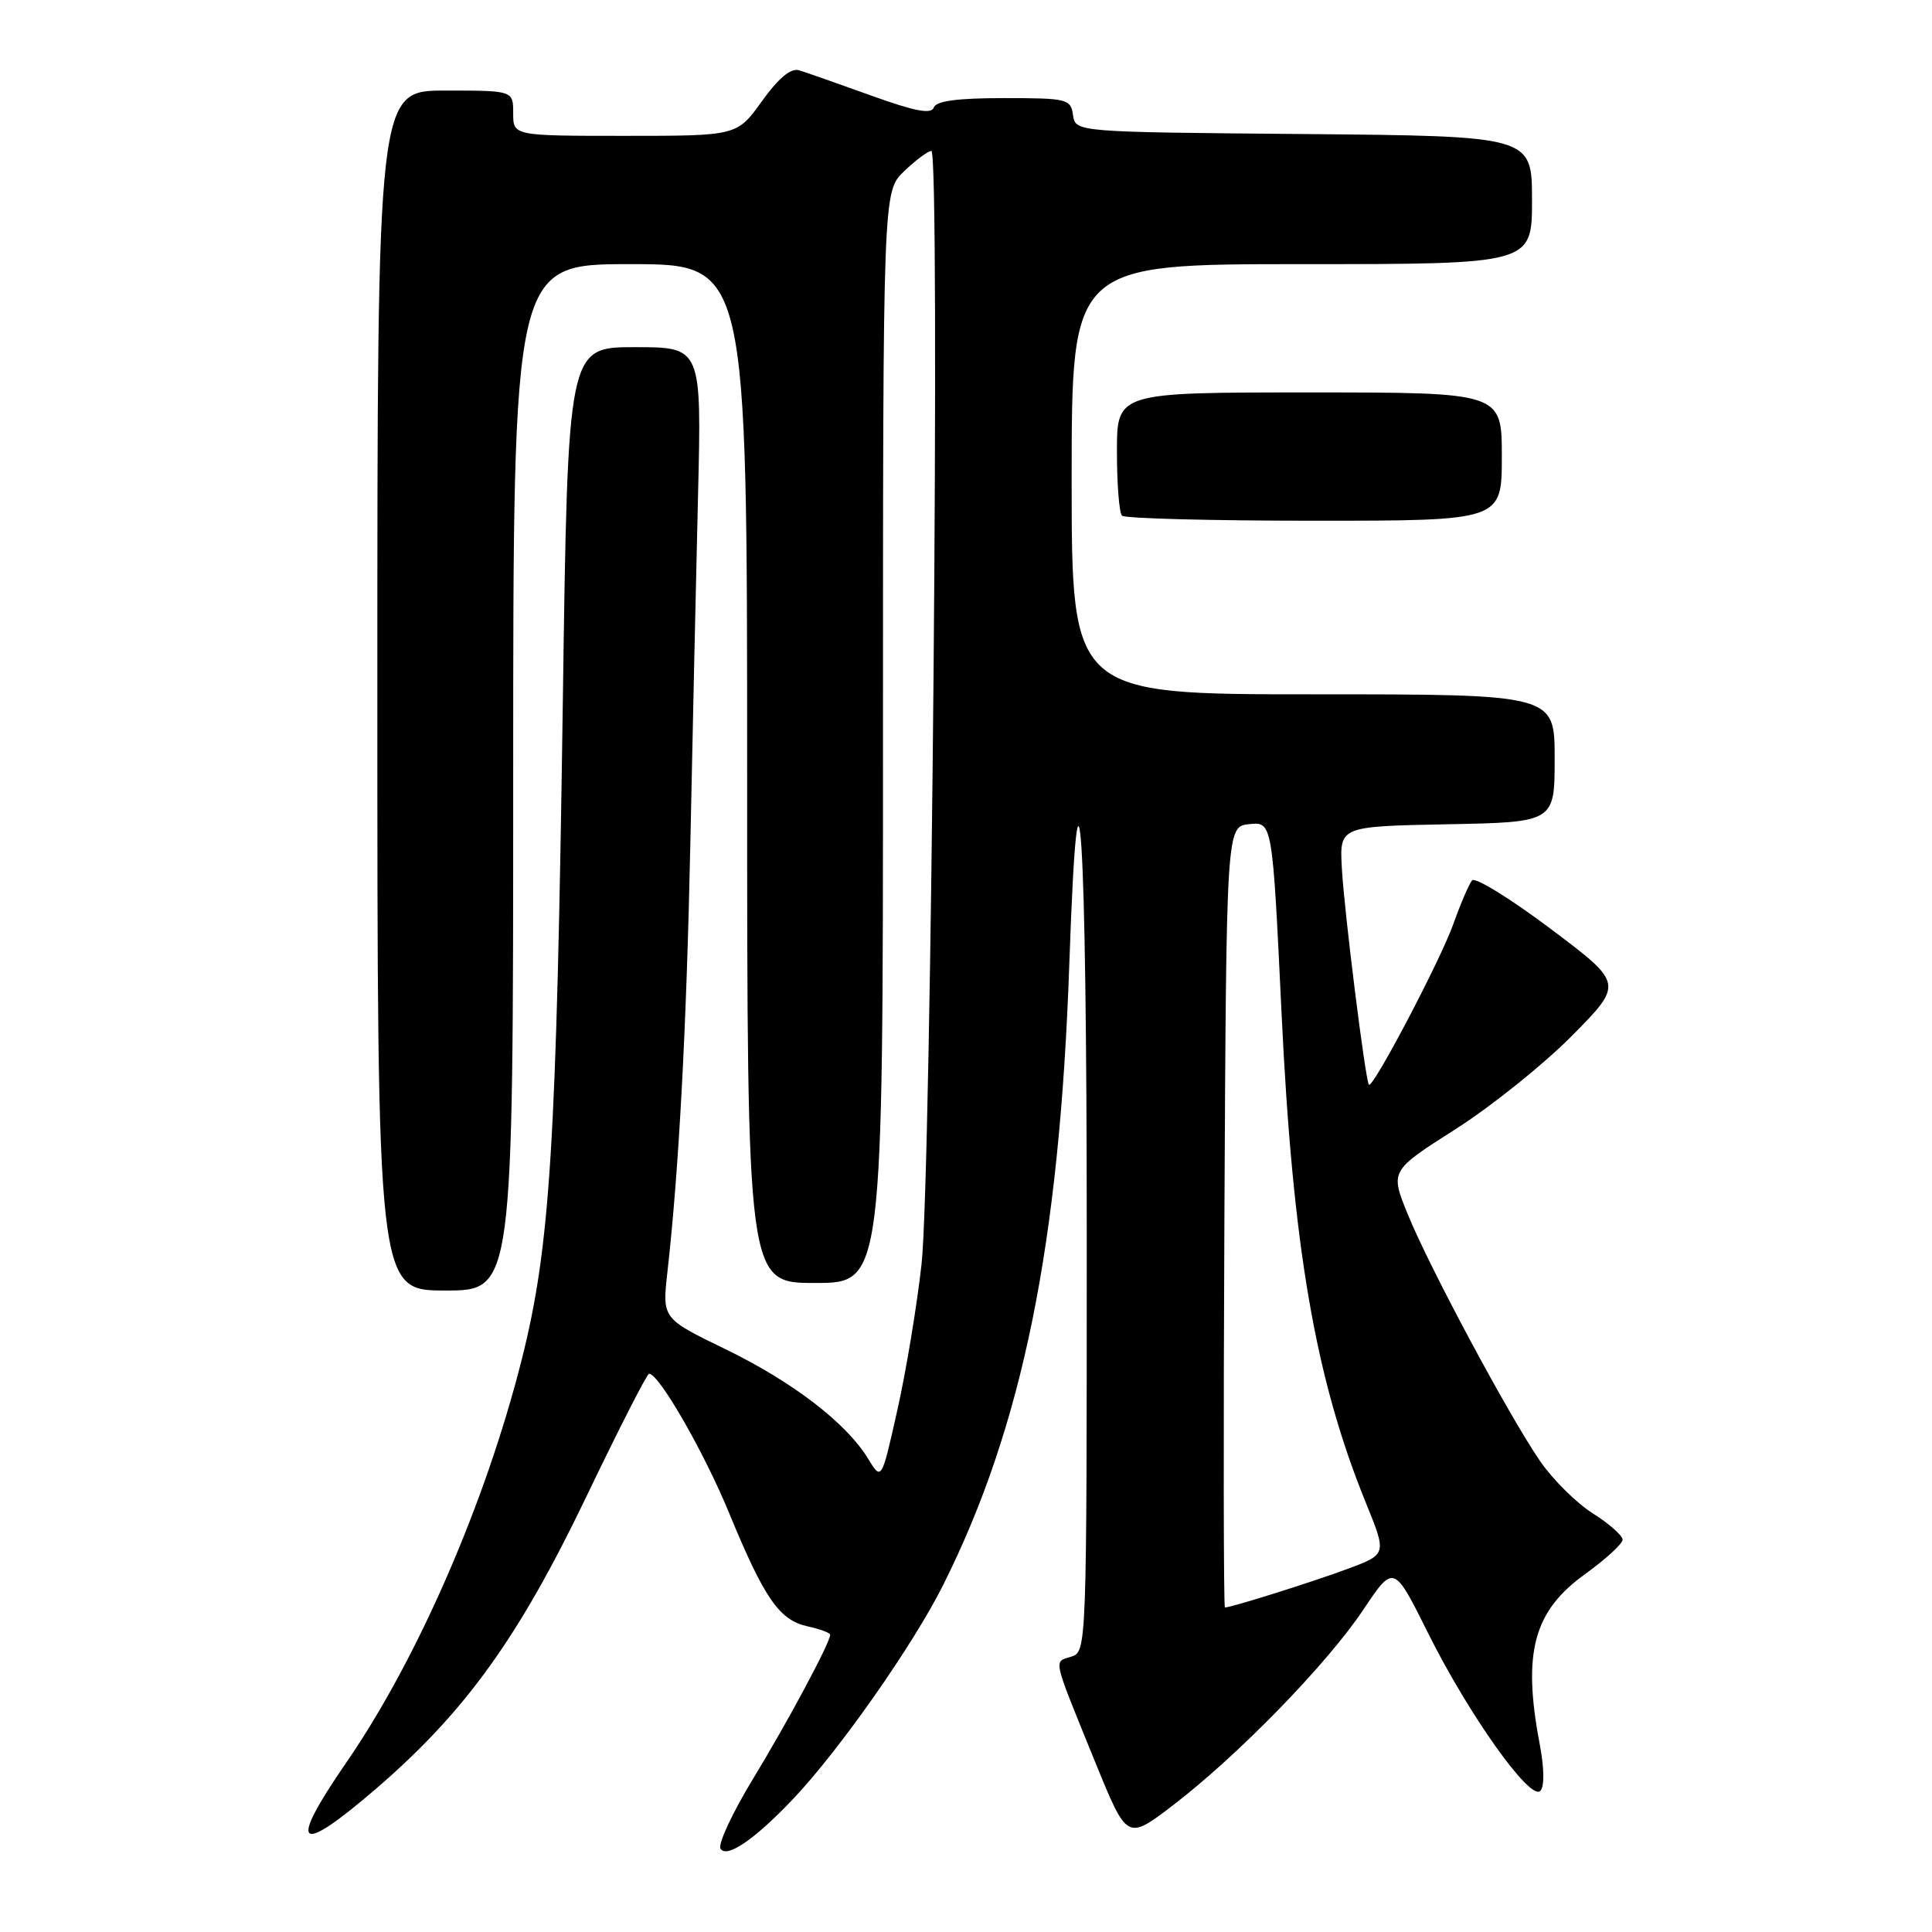 <?xml version="1.0" encoding="UTF-8" standalone="no"?>
<!DOCTYPE svg PUBLIC "-//W3C//DTD SVG 1.1//EN" "http://www.w3.org/Graphics/SVG/1.1/DTD/svg11.dtd" >
<svg xmlns="http://www.w3.org/2000/svg" xmlns:xlink="http://www.w3.org/1999/xlink" version="1.1" viewBox="0 0 256 256">
 <g >
 <path fill="currentColor"
d=" M 105.13 238.33 C 111.24 231.88 121.00 217.96 124.97 210.03 C 135.49 189.02 140.40 164.88 141.69 127.71 C 142.91 92.74 144.00 109.80 144.00 163.87 C 144.00 218.63 143.99 218.87 141.93 219.52 C 139.58 220.27 139.36 219.33 145.20 233.68 C 149.35 243.85 149.35 243.85 155.42 239.21 C 163.98 232.67 175.84 220.49 180.62 213.33 C 184.68 207.26 184.68 207.26 189.22 216.38 C 194.61 227.20 202.75 238.65 204.09 237.31 C 204.66 236.74 204.63 234.32 204.01 231.05 C 201.72 218.99 203.20 213.48 210.03 208.58 C 212.76 206.61 215.00 204.56 215.00 204.01 C 215.00 203.47 213.23 201.91 211.07 200.54 C 208.91 199.18 205.76 196.06 204.08 193.62 C 199.94 187.60 189.39 167.92 186.52 160.86 C 184.20 155.14 184.20 155.14 192.85 149.63 C 197.61 146.60 204.56 141.02 208.31 137.23 C 215.12 130.33 215.12 130.33 205.46 123.07 C 200.14 119.07 195.46 116.19 195.06 116.65 C 194.66 117.12 193.53 119.75 192.55 122.50 C 190.83 127.31 181.92 144.26 181.39 143.73 C 180.93 143.26 178.10 120.65 177.80 115.00 C 177.50 109.50 177.50 109.50 191.75 109.22 C 206.00 108.95 206.00 108.95 206.00 100.47 C 206.00 92.00 206.00 92.00 174.00 92.00 C 142.00 92.00 142.00 92.00 142.00 63.50 C 142.00 35.00 142.00 35.00 172.50 35.00 C 203.00 35.00 203.00 35.00 203.00 26.51 C 203.00 18.03 203.00 18.03 172.75 17.76 C 142.50 17.50 142.50 17.50 142.18 15.25 C 141.88 13.11 141.43 13.00 133.01 13.00 C 126.83 13.00 124.04 13.38 123.73 14.25 C 123.41 15.17 121.22 14.75 115.40 12.65 C 111.05 11.08 106.77 9.58 105.87 9.31 C 104.79 8.99 103.15 10.35 100.95 13.42 C 97.66 18.00 97.66 18.00 82.83 18.00 C 68.00 18.00 68.00 18.00 68.00 15.00 C 68.00 12.00 68.00 12.00 59.00 12.00 C 50.00 12.00 50.00 12.00 50.00 91.50 C 50.00 171.00 50.00 171.00 59.00 171.00 C 68.00 171.00 68.00 171.00 68.00 103.00 C 68.00 35.00 68.00 35.00 83.50 35.00 C 99.00 35.00 99.00 35.00 99.00 102.50 C 99.00 170.00 99.00 170.00 108.00 170.00 C 117.00 170.00 117.00 170.00 117.00 97.69 C 117.00 25.37 117.00 25.37 119.80 22.69 C 121.35 21.21 122.97 20.00 123.41 20.00 C 124.61 20.00 123.42 155.75 122.11 167.50 C 121.50 173.00 120.06 181.71 118.90 186.86 C 116.81 196.21 116.81 196.21 115.03 193.29 C 112.15 188.56 105.07 183.12 96.12 178.77 C 87.75 174.71 87.75 174.71 88.43 168.60 C 89.97 154.96 90.97 136.14 91.48 111.50 C 91.77 97.20 92.23 76.61 92.49 65.75 C 92.97 46.00 92.97 46.00 84.11 46.00 C 75.24 46.00 75.24 46.00 74.58 92.75 C 73.74 151.97 72.91 165.17 69.12 180.20 C 64.32 199.19 55.31 219.88 45.87 233.57 C 38.05 244.92 39.39 246.02 49.95 236.91 C 61.66 226.80 68.70 217.02 77.60 198.51 C 81.94 189.46 85.72 182.04 86.00 182.03 C 87.29 181.97 93.29 192.40 96.62 200.50 C 101.28 211.81 103.26 214.68 107.01 215.50 C 108.66 215.86 110.00 216.36 110.00 216.61 C 110.00 217.66 104.42 228.08 99.79 235.69 C 97.05 240.19 95.11 244.36 95.47 244.96 C 96.29 246.28 100.02 243.73 105.13 238.33 Z  M 199.00 60.50 C 199.00 52.00 199.00 52.00 173.50 52.00 C 148.00 52.00 148.00 52.00 148.00 59.83 C 148.00 64.14 148.30 67.97 148.67 68.33 C 149.03 68.70 160.51 69.00 174.17 69.00 C 199.00 69.00 199.00 69.00 199.00 60.50 Z  M 162.24 161.25 C 162.50 109.50 162.50 109.50 165.55 109.20 C 168.60 108.90 168.60 108.90 169.81 134.20 C 171.29 165.29 174.28 182.65 180.98 199.12 C 183.76 205.95 183.76 205.95 178.63 207.86 C 174.06 209.57 163.16 213.00 162.31 213.00 C 162.13 213.00 162.10 189.71 162.24 161.25 Z "/>
</g>
</svg>